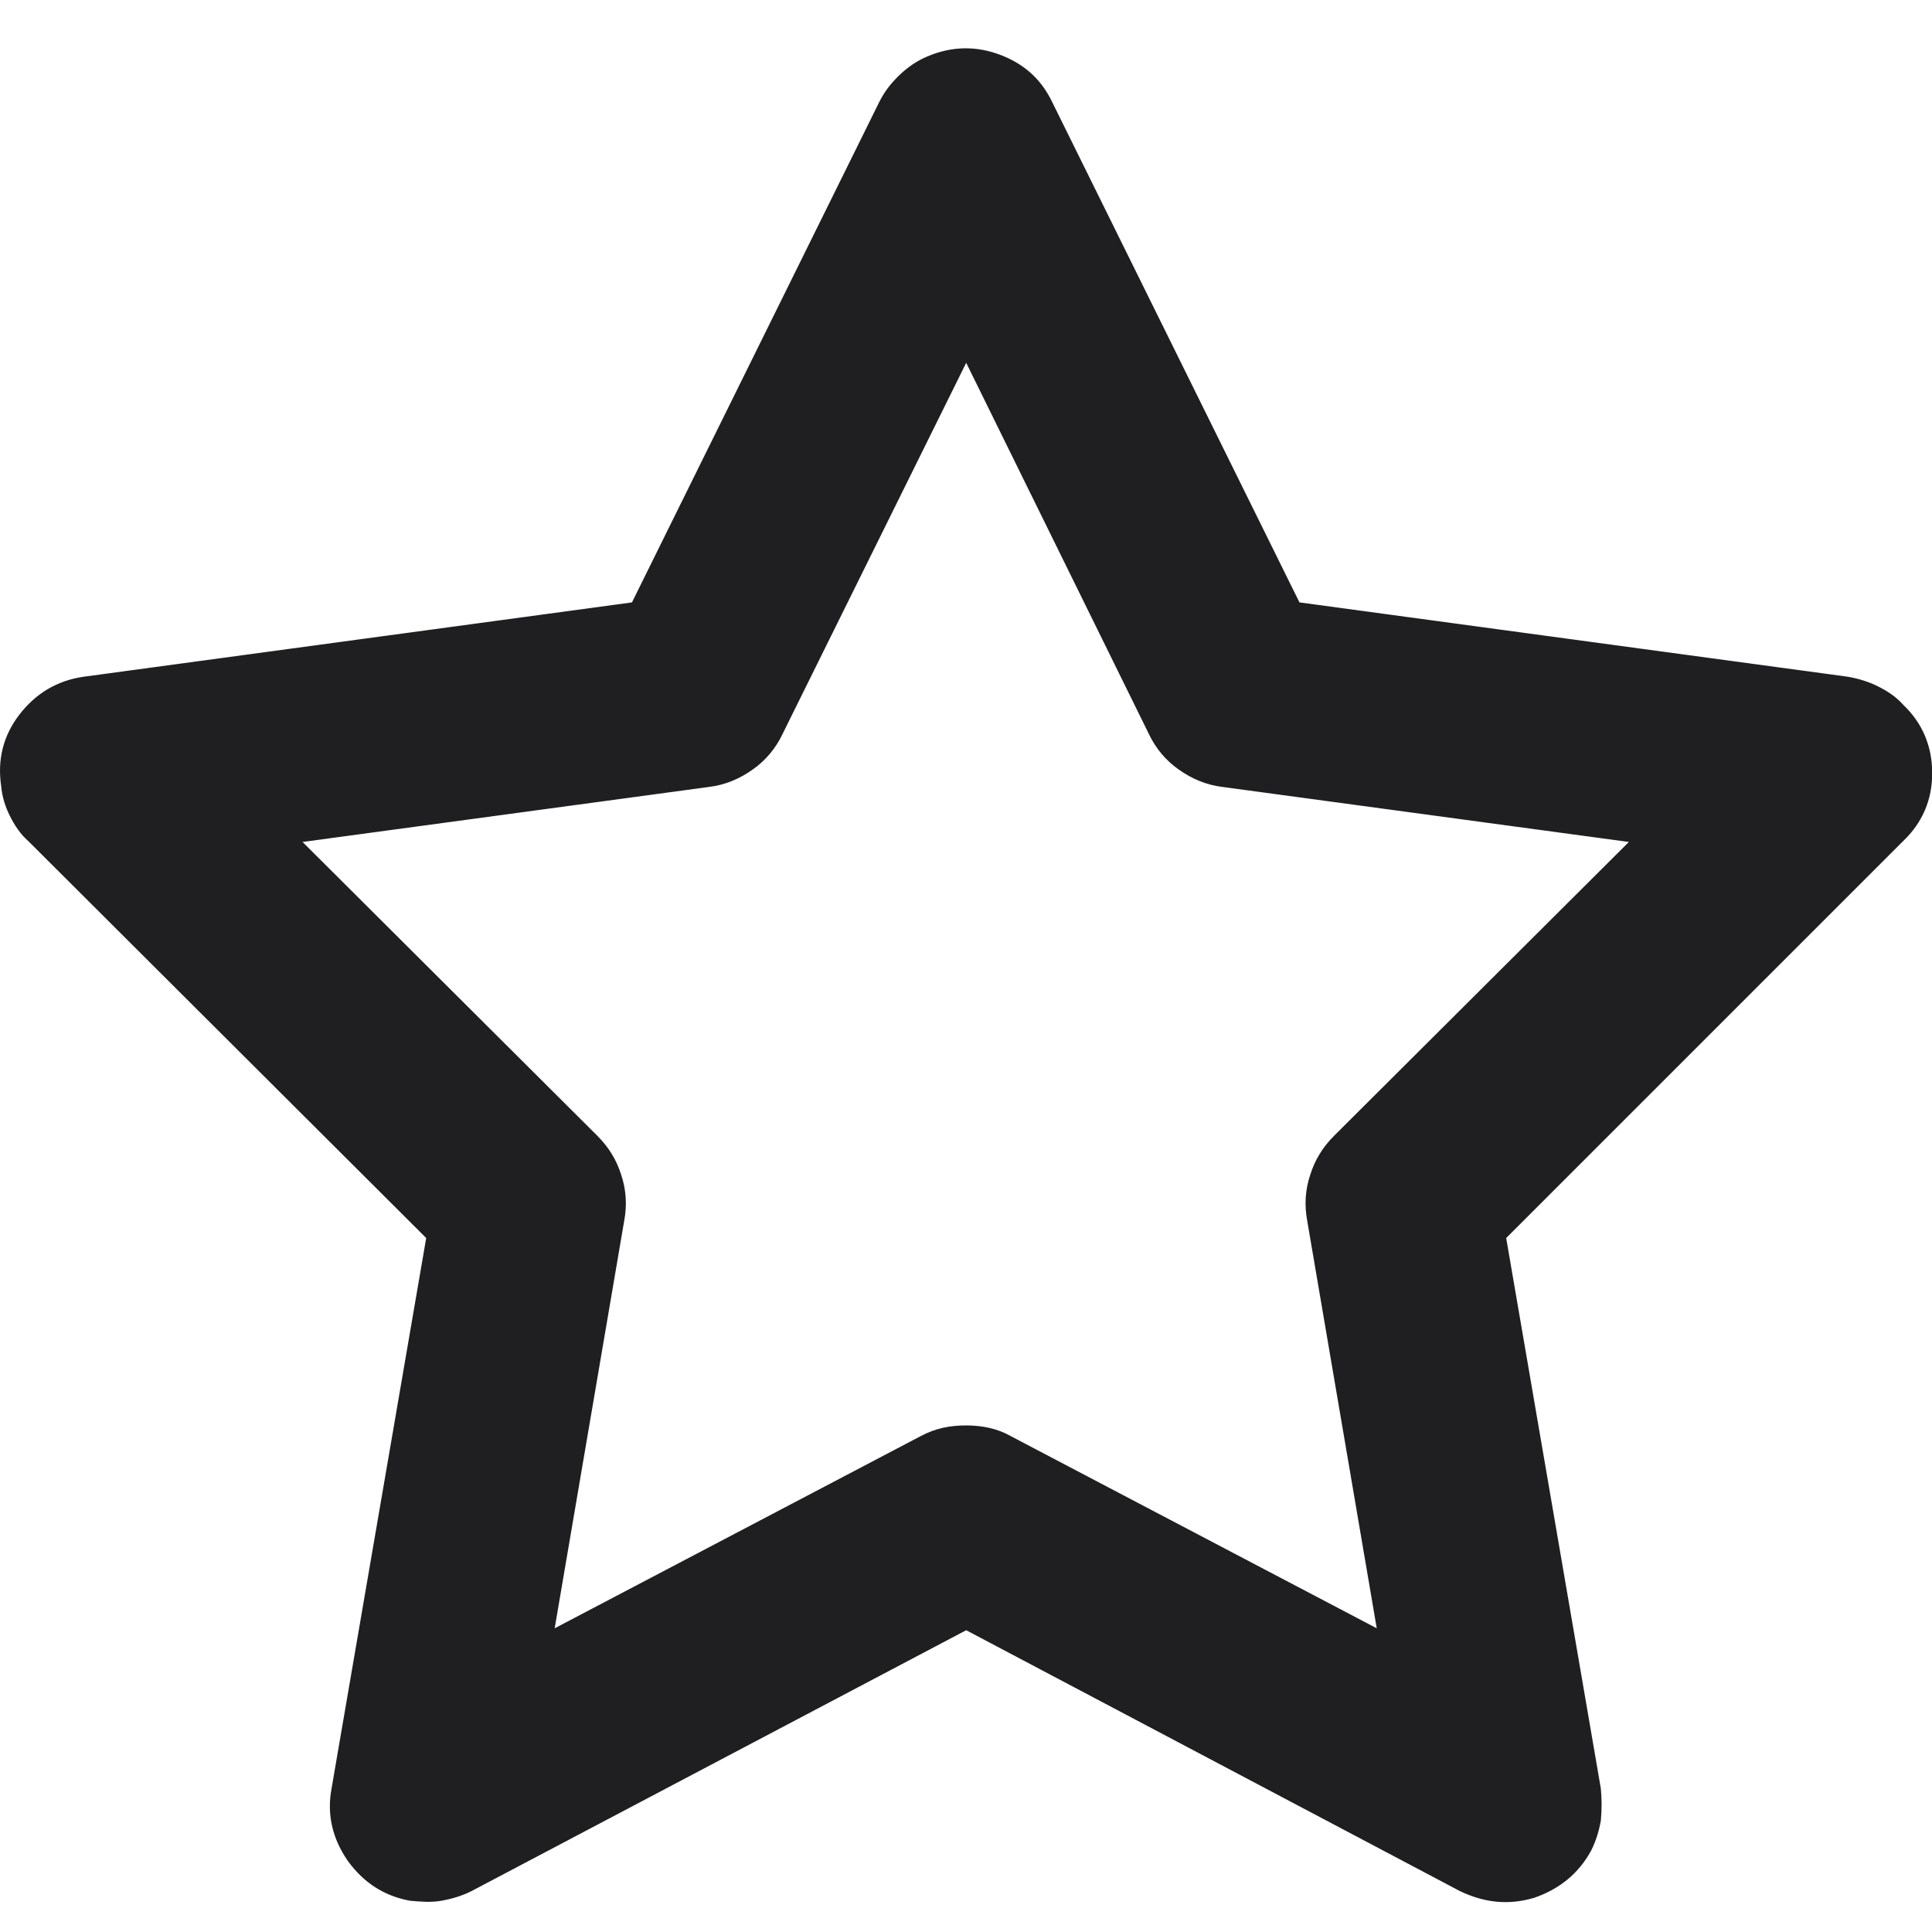 <svg width="20" height="20" viewBox="0 0 20 20" fill="none" xmlns="http://www.w3.org/2000/svg">
<path fill-rule="evenodd" clip-rule="evenodd" d="M6.542 6.236L0.862 7.006C0.592 7.046 0.372 7.176 0.202 7.396C0.032 7.616 -0.028 7.866 0.012 8.136C0.022 8.246 0.052 8.346 0.102 8.446C0.152 8.546 0.212 8.636 0.292 8.706L4.412 12.816L3.432 18.516C3.382 18.786 3.442 19.036 3.602 19.266C3.762 19.486 3.972 19.626 4.242 19.676C4.352 19.686 4.462 19.696 4.572 19.676C4.682 19.656 4.782 19.626 4.882 19.576L10.002 16.876L15.112 19.576C15.362 19.696 15.612 19.726 15.882 19.646C16.142 19.556 16.342 19.396 16.472 19.156C16.522 19.056 16.552 18.956 16.572 18.846C16.582 18.736 16.582 18.626 16.572 18.516L15.592 12.816L19.702 8.706C19.902 8.516 20.002 8.276 20.002 8.006C20.002 7.726 19.902 7.486 19.702 7.296C19.632 7.216 19.542 7.156 19.442 7.106C19.342 7.056 19.242 7.026 19.132 7.006L13.452 6.236L10.892 1.056C10.772 0.806 10.582 0.646 10.322 0.556C10.062 0.466 9.802 0.486 9.552 0.606C9.452 0.656 9.372 0.716 9.292 0.796C9.212 0.876 9.152 0.956 9.102 1.056L6.542 6.236ZM3.132 8.716L7.342 8.146C7.502 8.126 7.652 8.066 7.792 7.966C7.922 7.876 8.032 7.746 8.102 7.596L10.002 3.756L11.892 7.596C11.962 7.746 12.072 7.876 12.202 7.966C12.342 8.066 12.492 8.126 12.652 8.146L16.862 8.716L13.812 11.756C13.692 11.876 13.612 12.006 13.562 12.166C13.512 12.316 13.502 12.476 13.532 12.636L14.252 16.856L10.462 14.866C10.322 14.786 10.162 14.756 10.002 14.756C9.832 14.756 9.682 14.786 9.532 14.866L5.742 16.856L6.462 12.636C6.492 12.476 6.482 12.316 6.432 12.166C6.382 12.006 6.302 11.876 6.182 11.756L3.132 8.716Z" fill="#1F1F22"/>
</svg>
